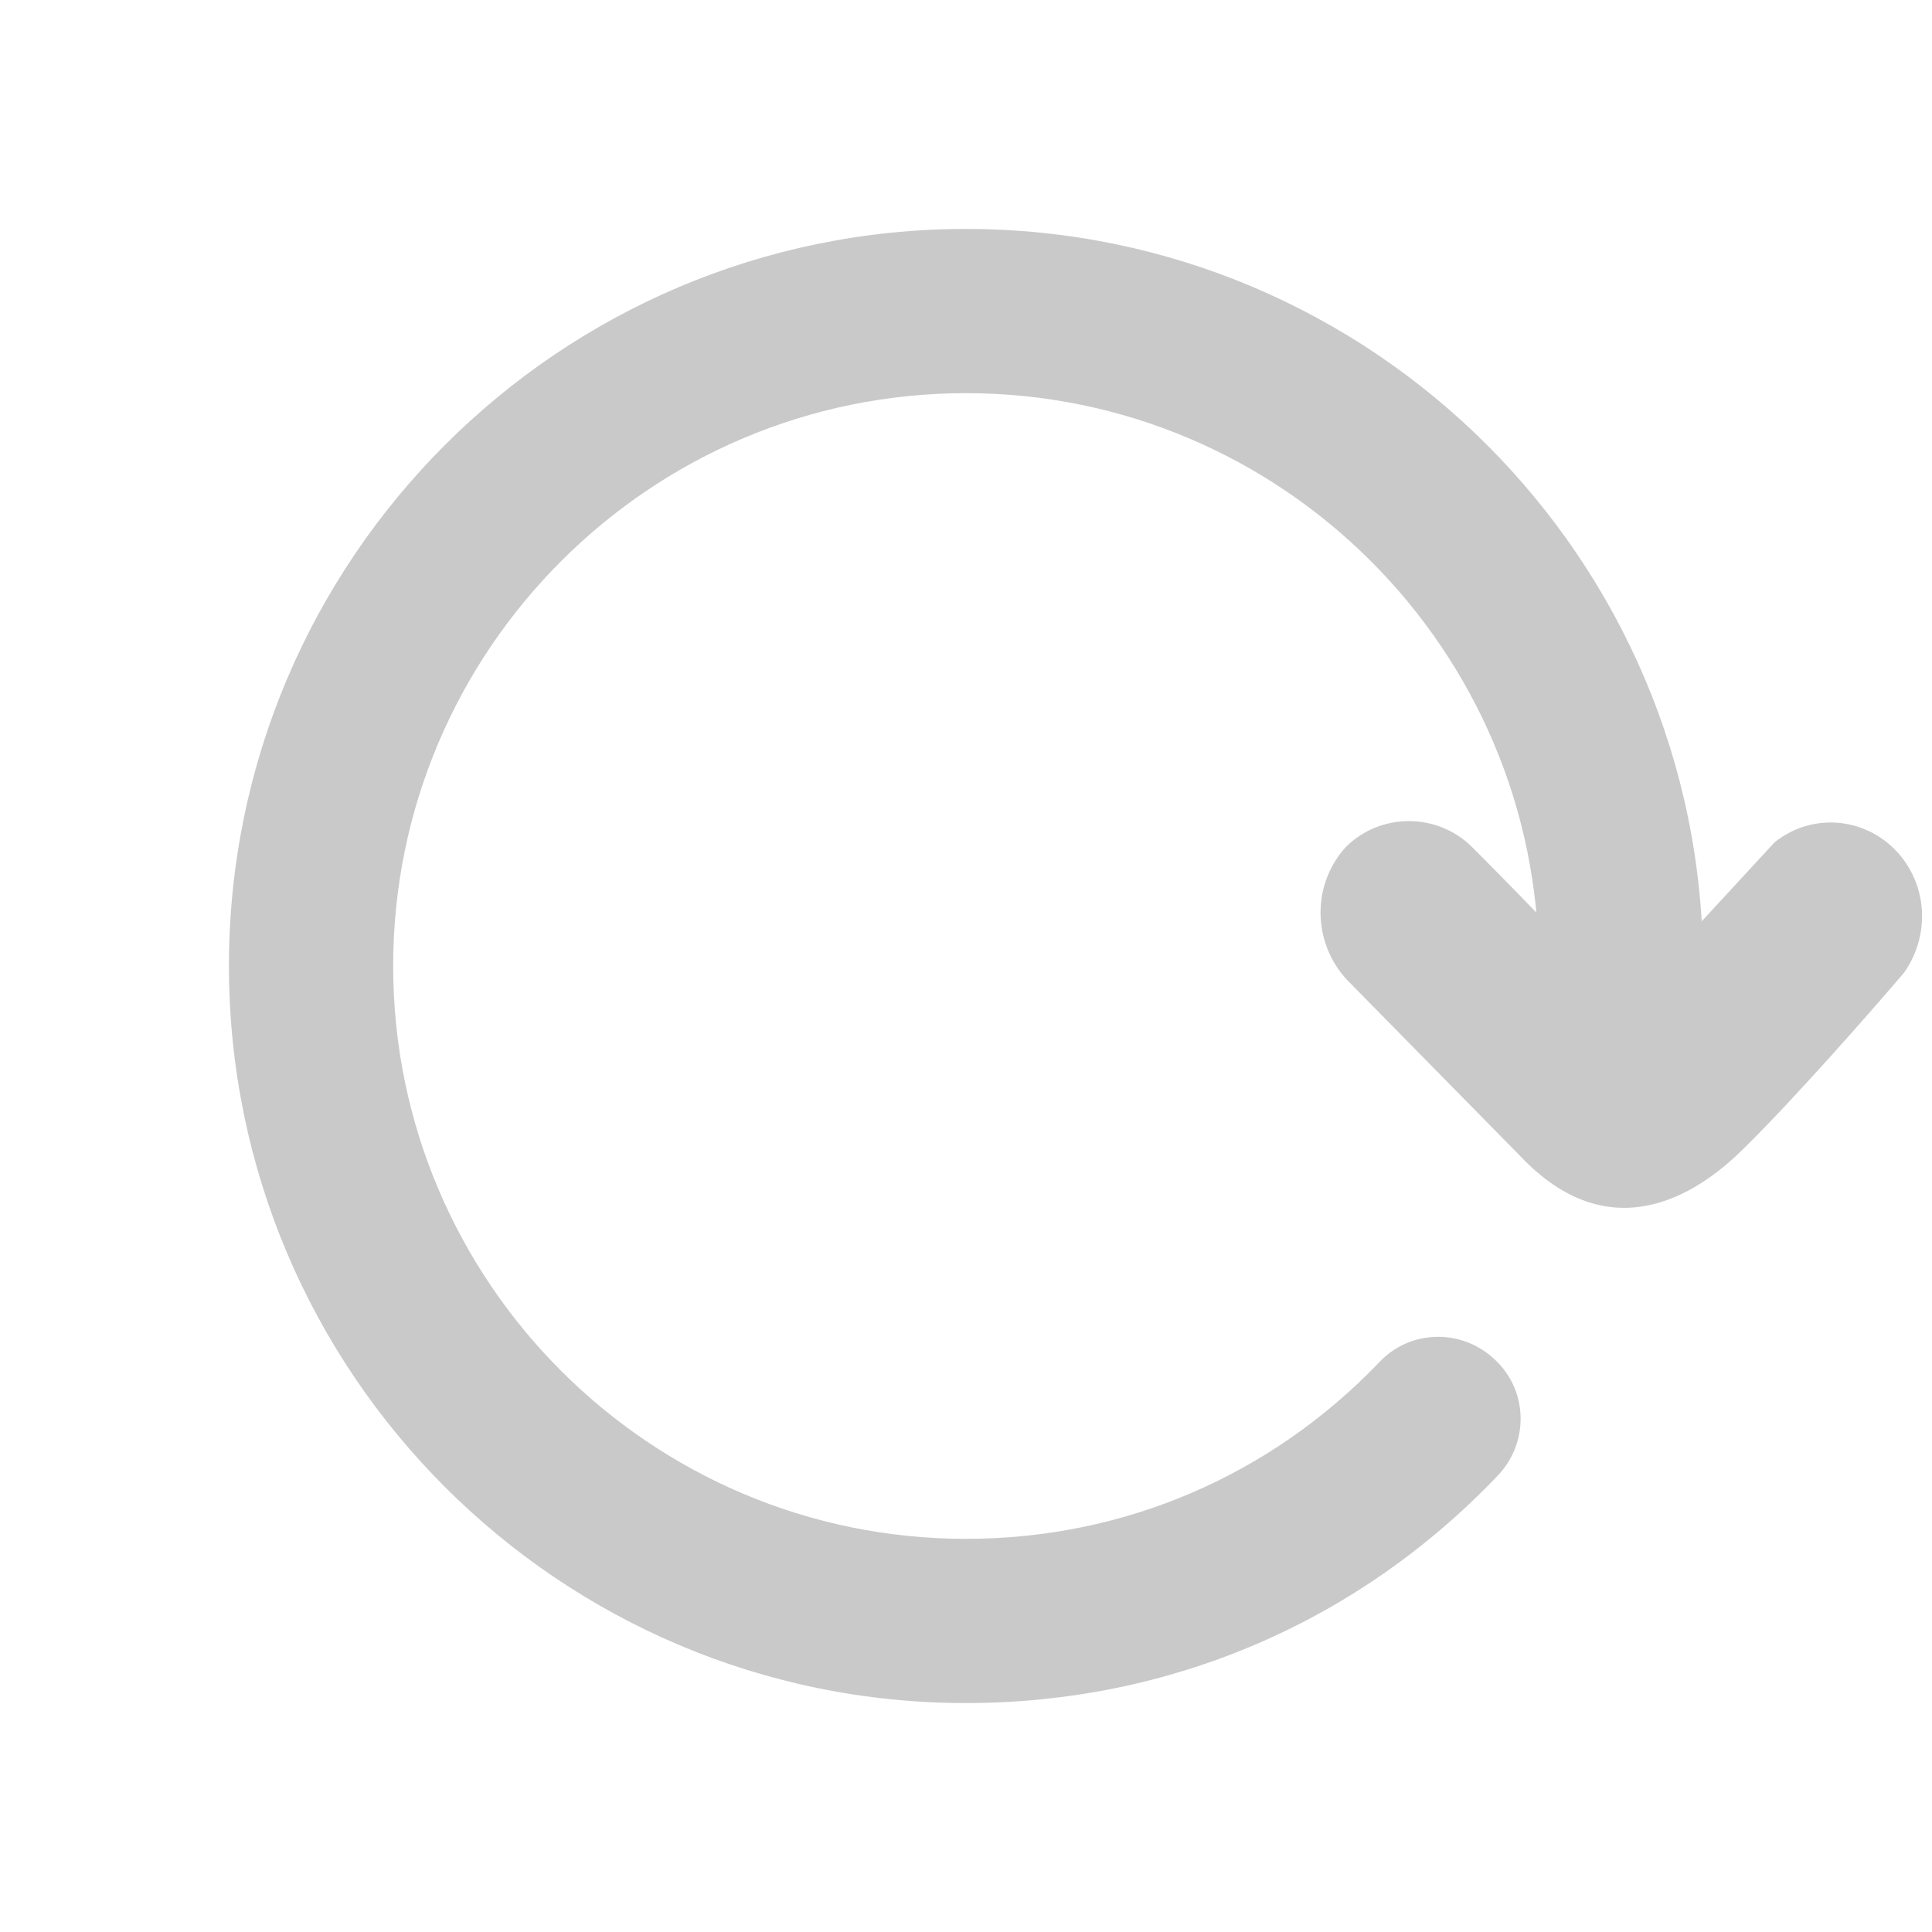 <svg xmlns="http://www.w3.org/2000/svg" viewBox="0 0 200 200">
<defs><style>.a{fill:#C9C9C9;}</style></defs>
<title>Update</title>
<path class="a" d="M100,176.3c-42.1,0-76.3-34.2-76.3-76.3c0-42.1,34.2-76.3,76.3-76.3s76.3,34.2,76.3,76.3c0,4.7-3.8,8.5-8.5,8.5
	s-8.5-3.8-8.5-8.5c0-32.7-26.6-59.3-59.3-59.3c-32.7,0-59.3,26.6-59.3,59.3s26.6,59.3,59.3,59.3c16.3,0,31.5-6.5,42.8-18.3
	c3.2-3.4,8.6-3.5,12-0.2c3.4,3.2,3.5,8.6,0.2,12C140.5,168,121,176.3,100,176.3z"/>
<path class="a" d="M183.7,87.2c3.6-2.9,8.7-2.7,12.1,0.4c3.7,3.4,4.2,9,1.3,13.1c-3.5,4.1-11.4,13.1-16.6,18.2
	c-5.1,5.1-14,10.4-23.1,0.8l-17.5-17.8c-4-3.8-4.3-10.1-0.6-14.2c3.6-3.6,9.5-3.6,13.1,0c0,0,0,0,0,0l0,0l0.6,0.6
	c4.5,4.5,14.2,14.6,15.2,15.7L183.7,87.2z"/>
</svg>
